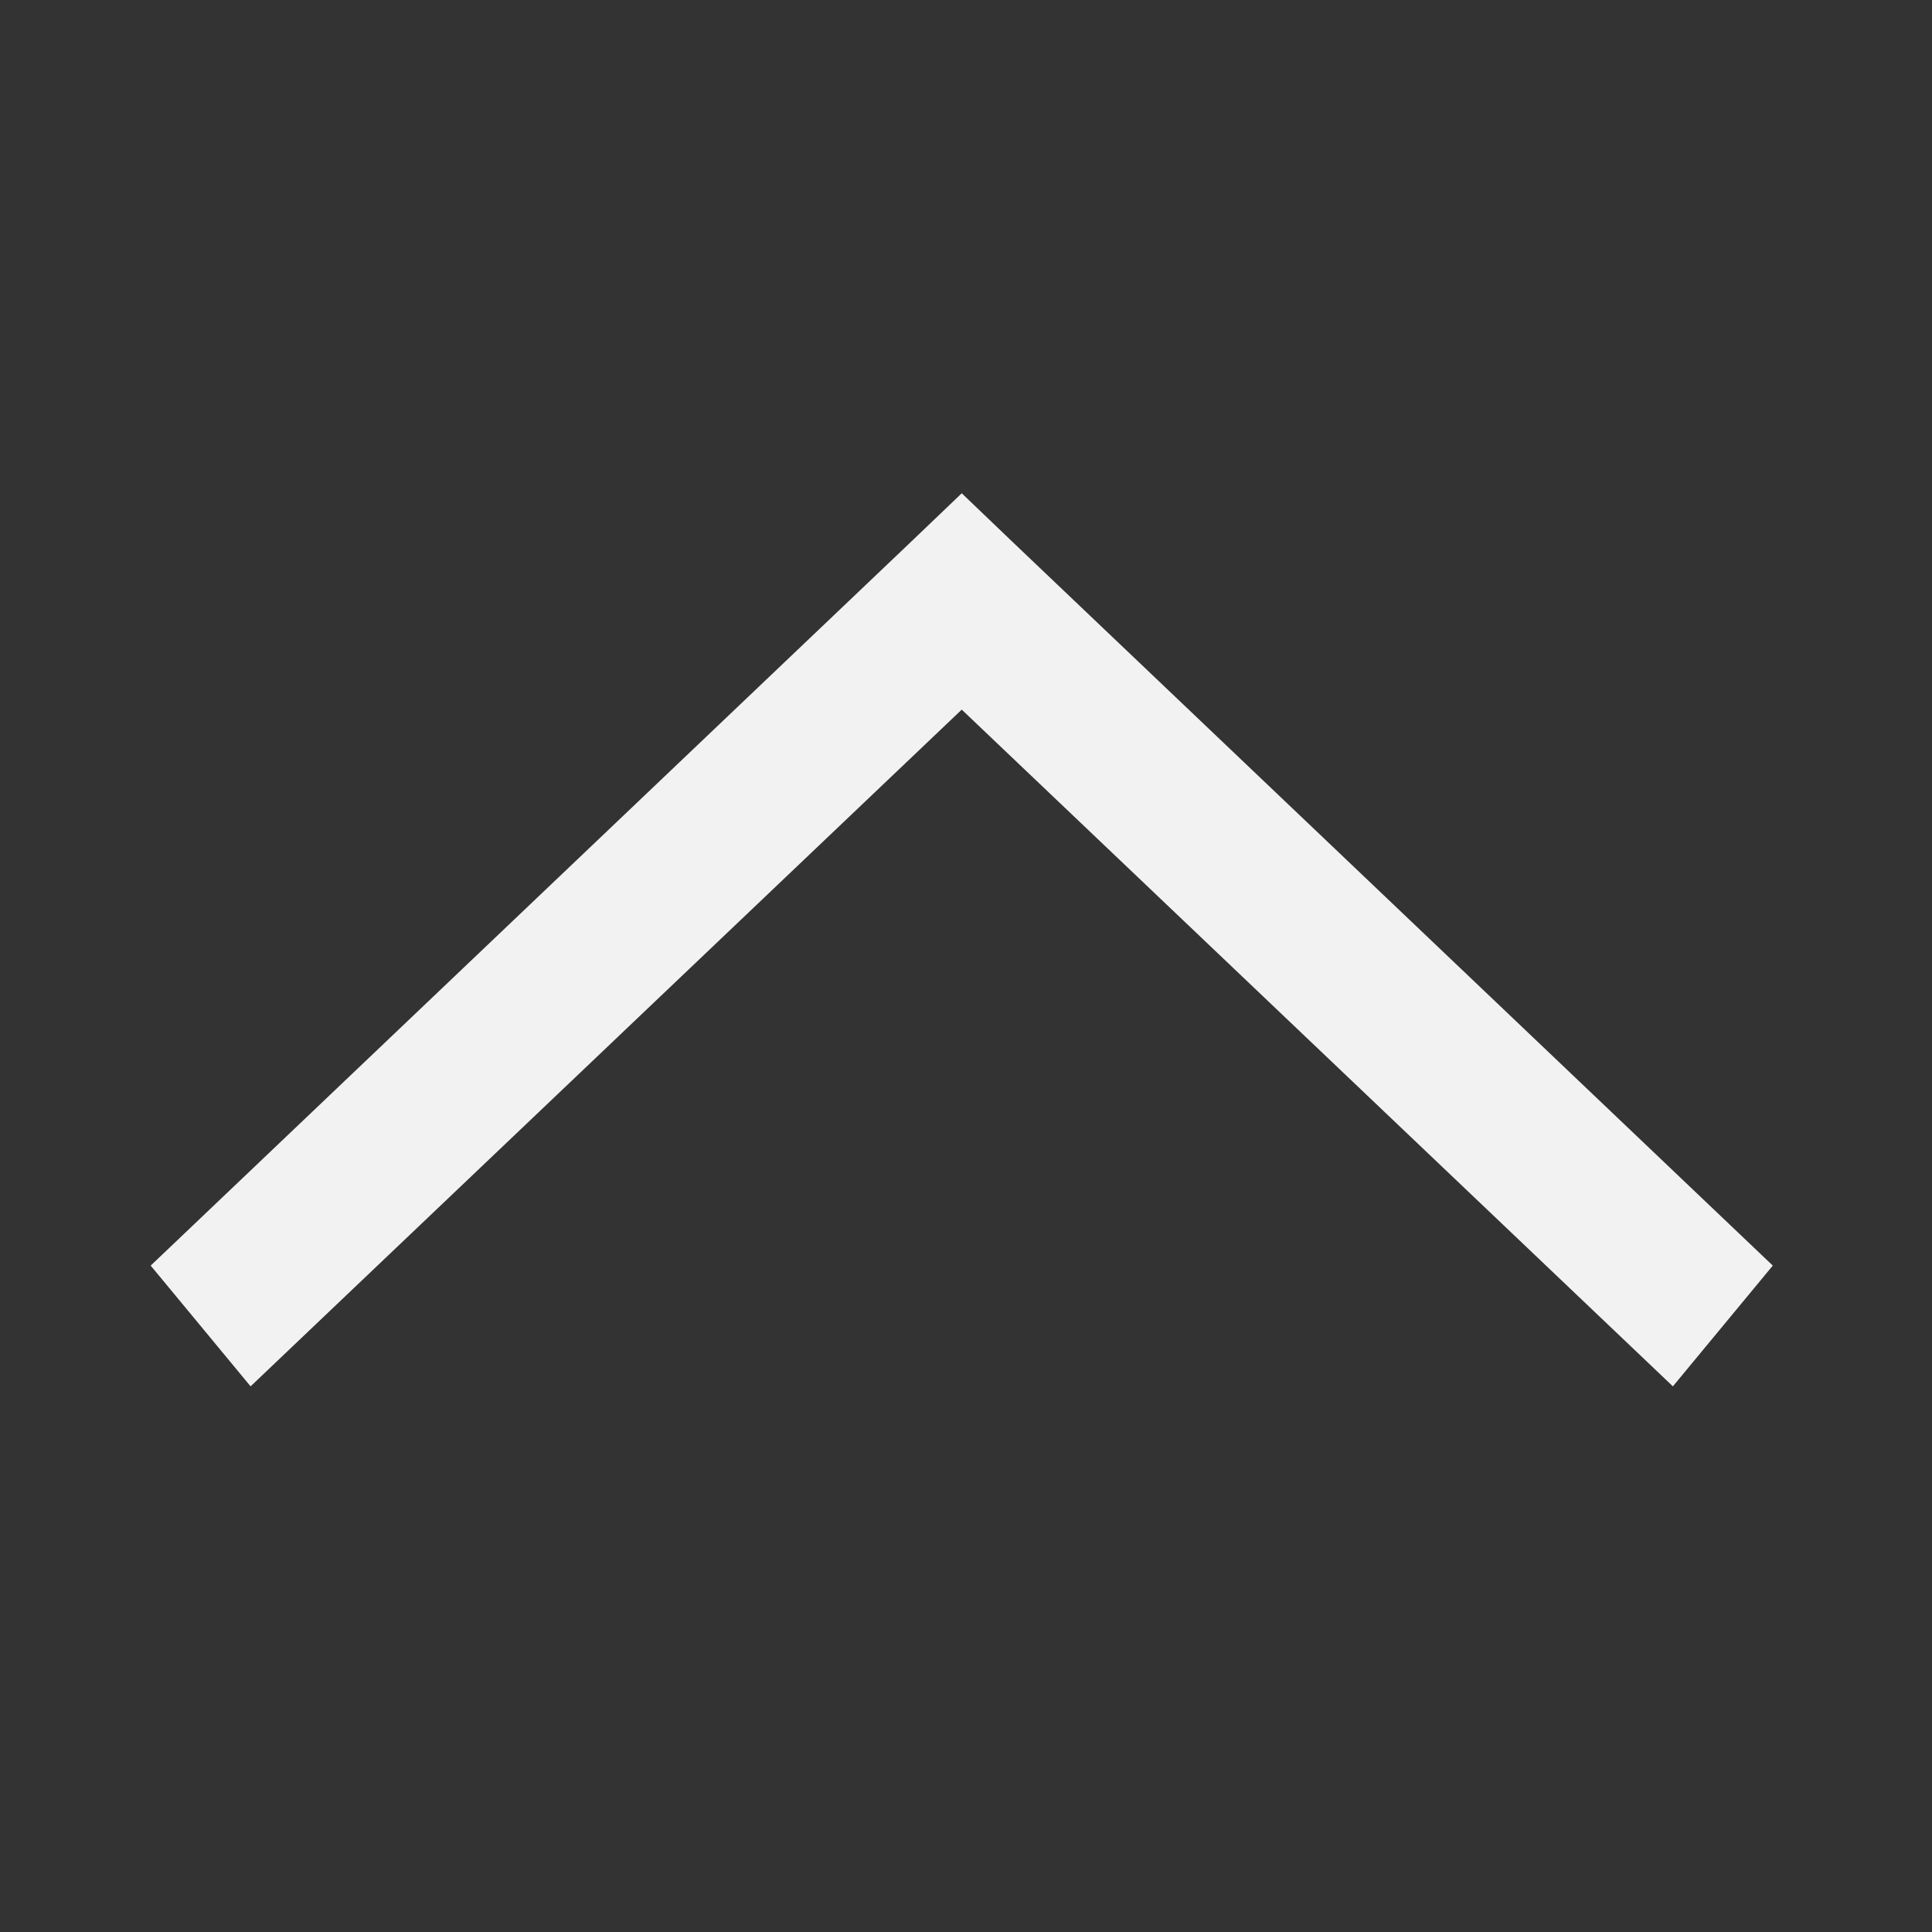 <?xml version="1.0" encoding="UTF-8"?>
<svg width="44px" height="44px" viewBox="0 0 44 44" version="1.1" xmlns="http://www.w3.org/2000/svg" xmlns:xlink="http://www.w3.org/1999/xlink">
    <rect x="0" y="0" width="44" height="44" fill="#333333" stroke="none"/>
    <title>Indicators/btn_03_up_w</title>
    <g id="Indicators/btn_03_up_w" stroke="none" stroke-width="1" fill="none" fill-rule="evenodd">
        <polygon id="Shape" fill="#F2F2F2" transform="translate(21.903, 21.404) rotate(90) translate(-21.903, -21.404) " points="29.322 2.933 12.822 20.267 11.733 21.404 12.822 22.542 29.322 39.875 32.072 37.6 16.66 21.404 32.072 5.208"></polygon>
    </g>
</svg>
